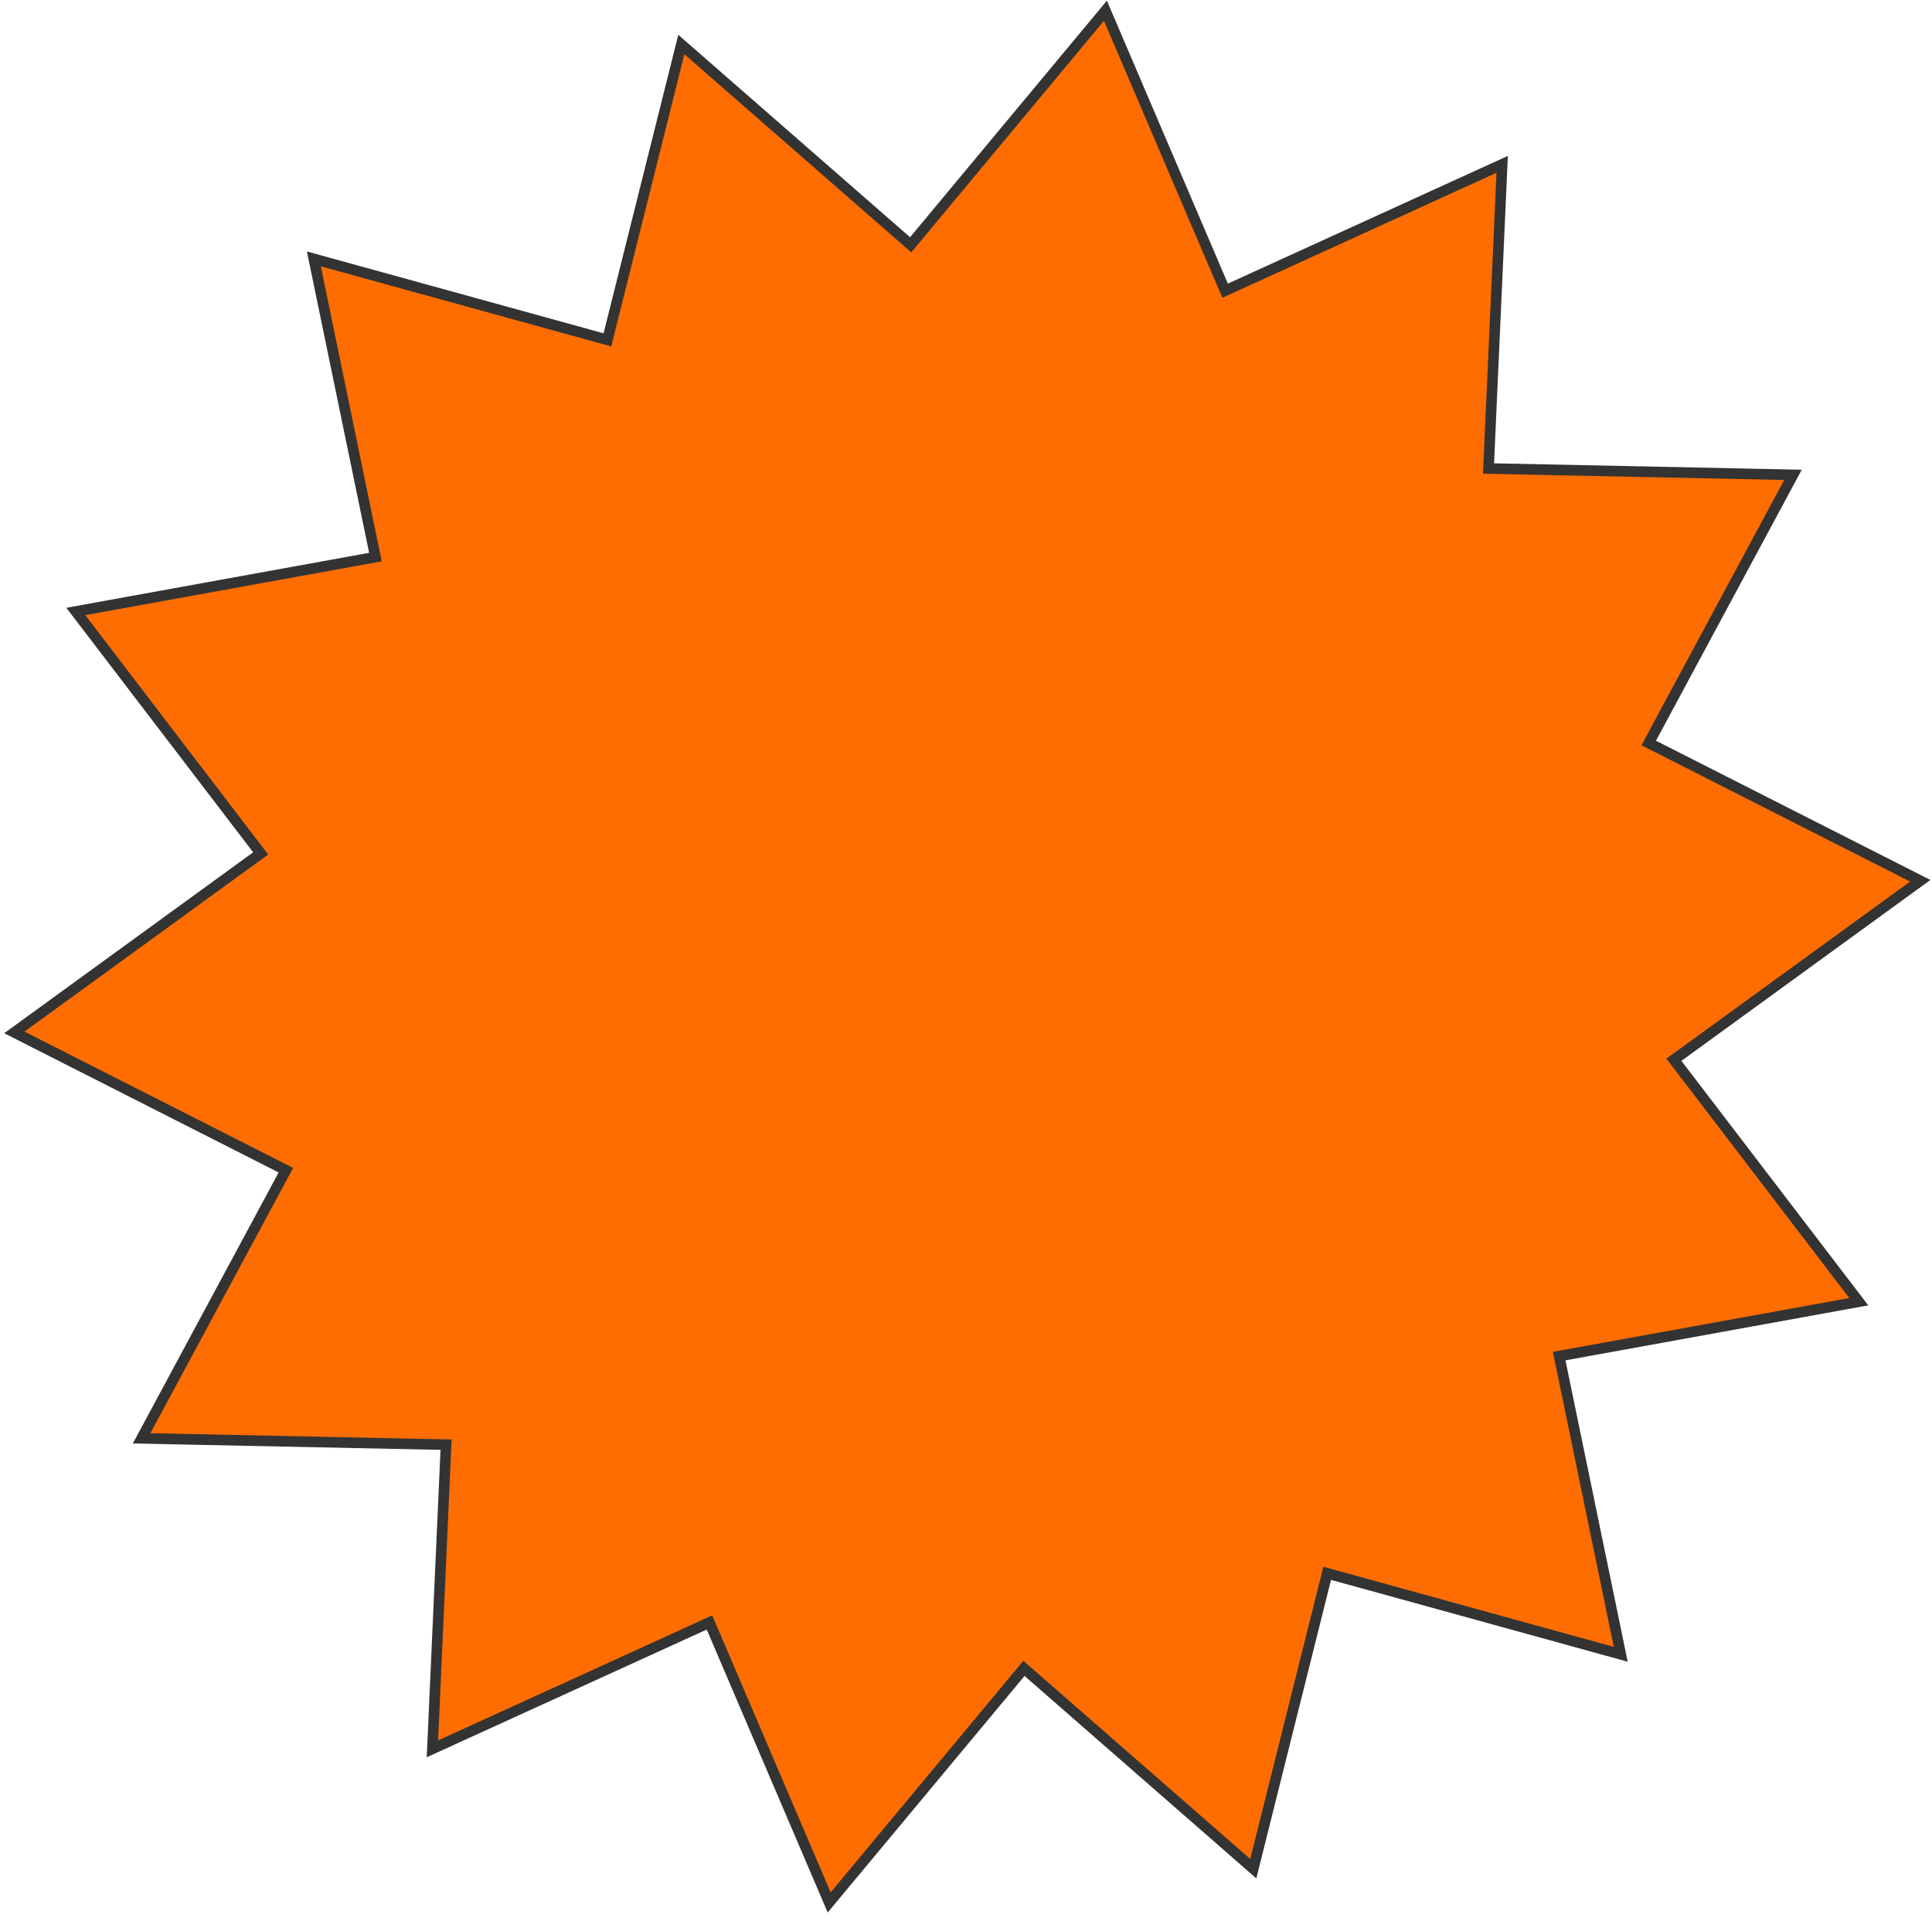 <svg width="182" height="181" viewBox="0 0 182 181" fill="none" xmlns="http://www.w3.org/2000/svg">
<path d="M104.134 1.012L115.41 27.388L141.509 15.482L140.224 44.139L168.904 44.736L155.313 69.998L180.894 82.978L157.687 99.842L175.103 122.636L146.878 127.761L152.679 155.854L125.026 148.225L118.062 176.053L96.458 157.181L78.11 179.232L66.834 152.856L40.735 164.762L42.02 136.105L13.34 135.508L26.931 110.246L1.351 97.265L24.557 80.402L7.141 57.608L35.366 52.483L29.566 24.39L57.218 32.019L64.182 4.191L85.786 23.063L104.134 1.012Z" fill="#FF6D01" stroke="#333333" stroke-miterlimit="10"/>
</svg>
